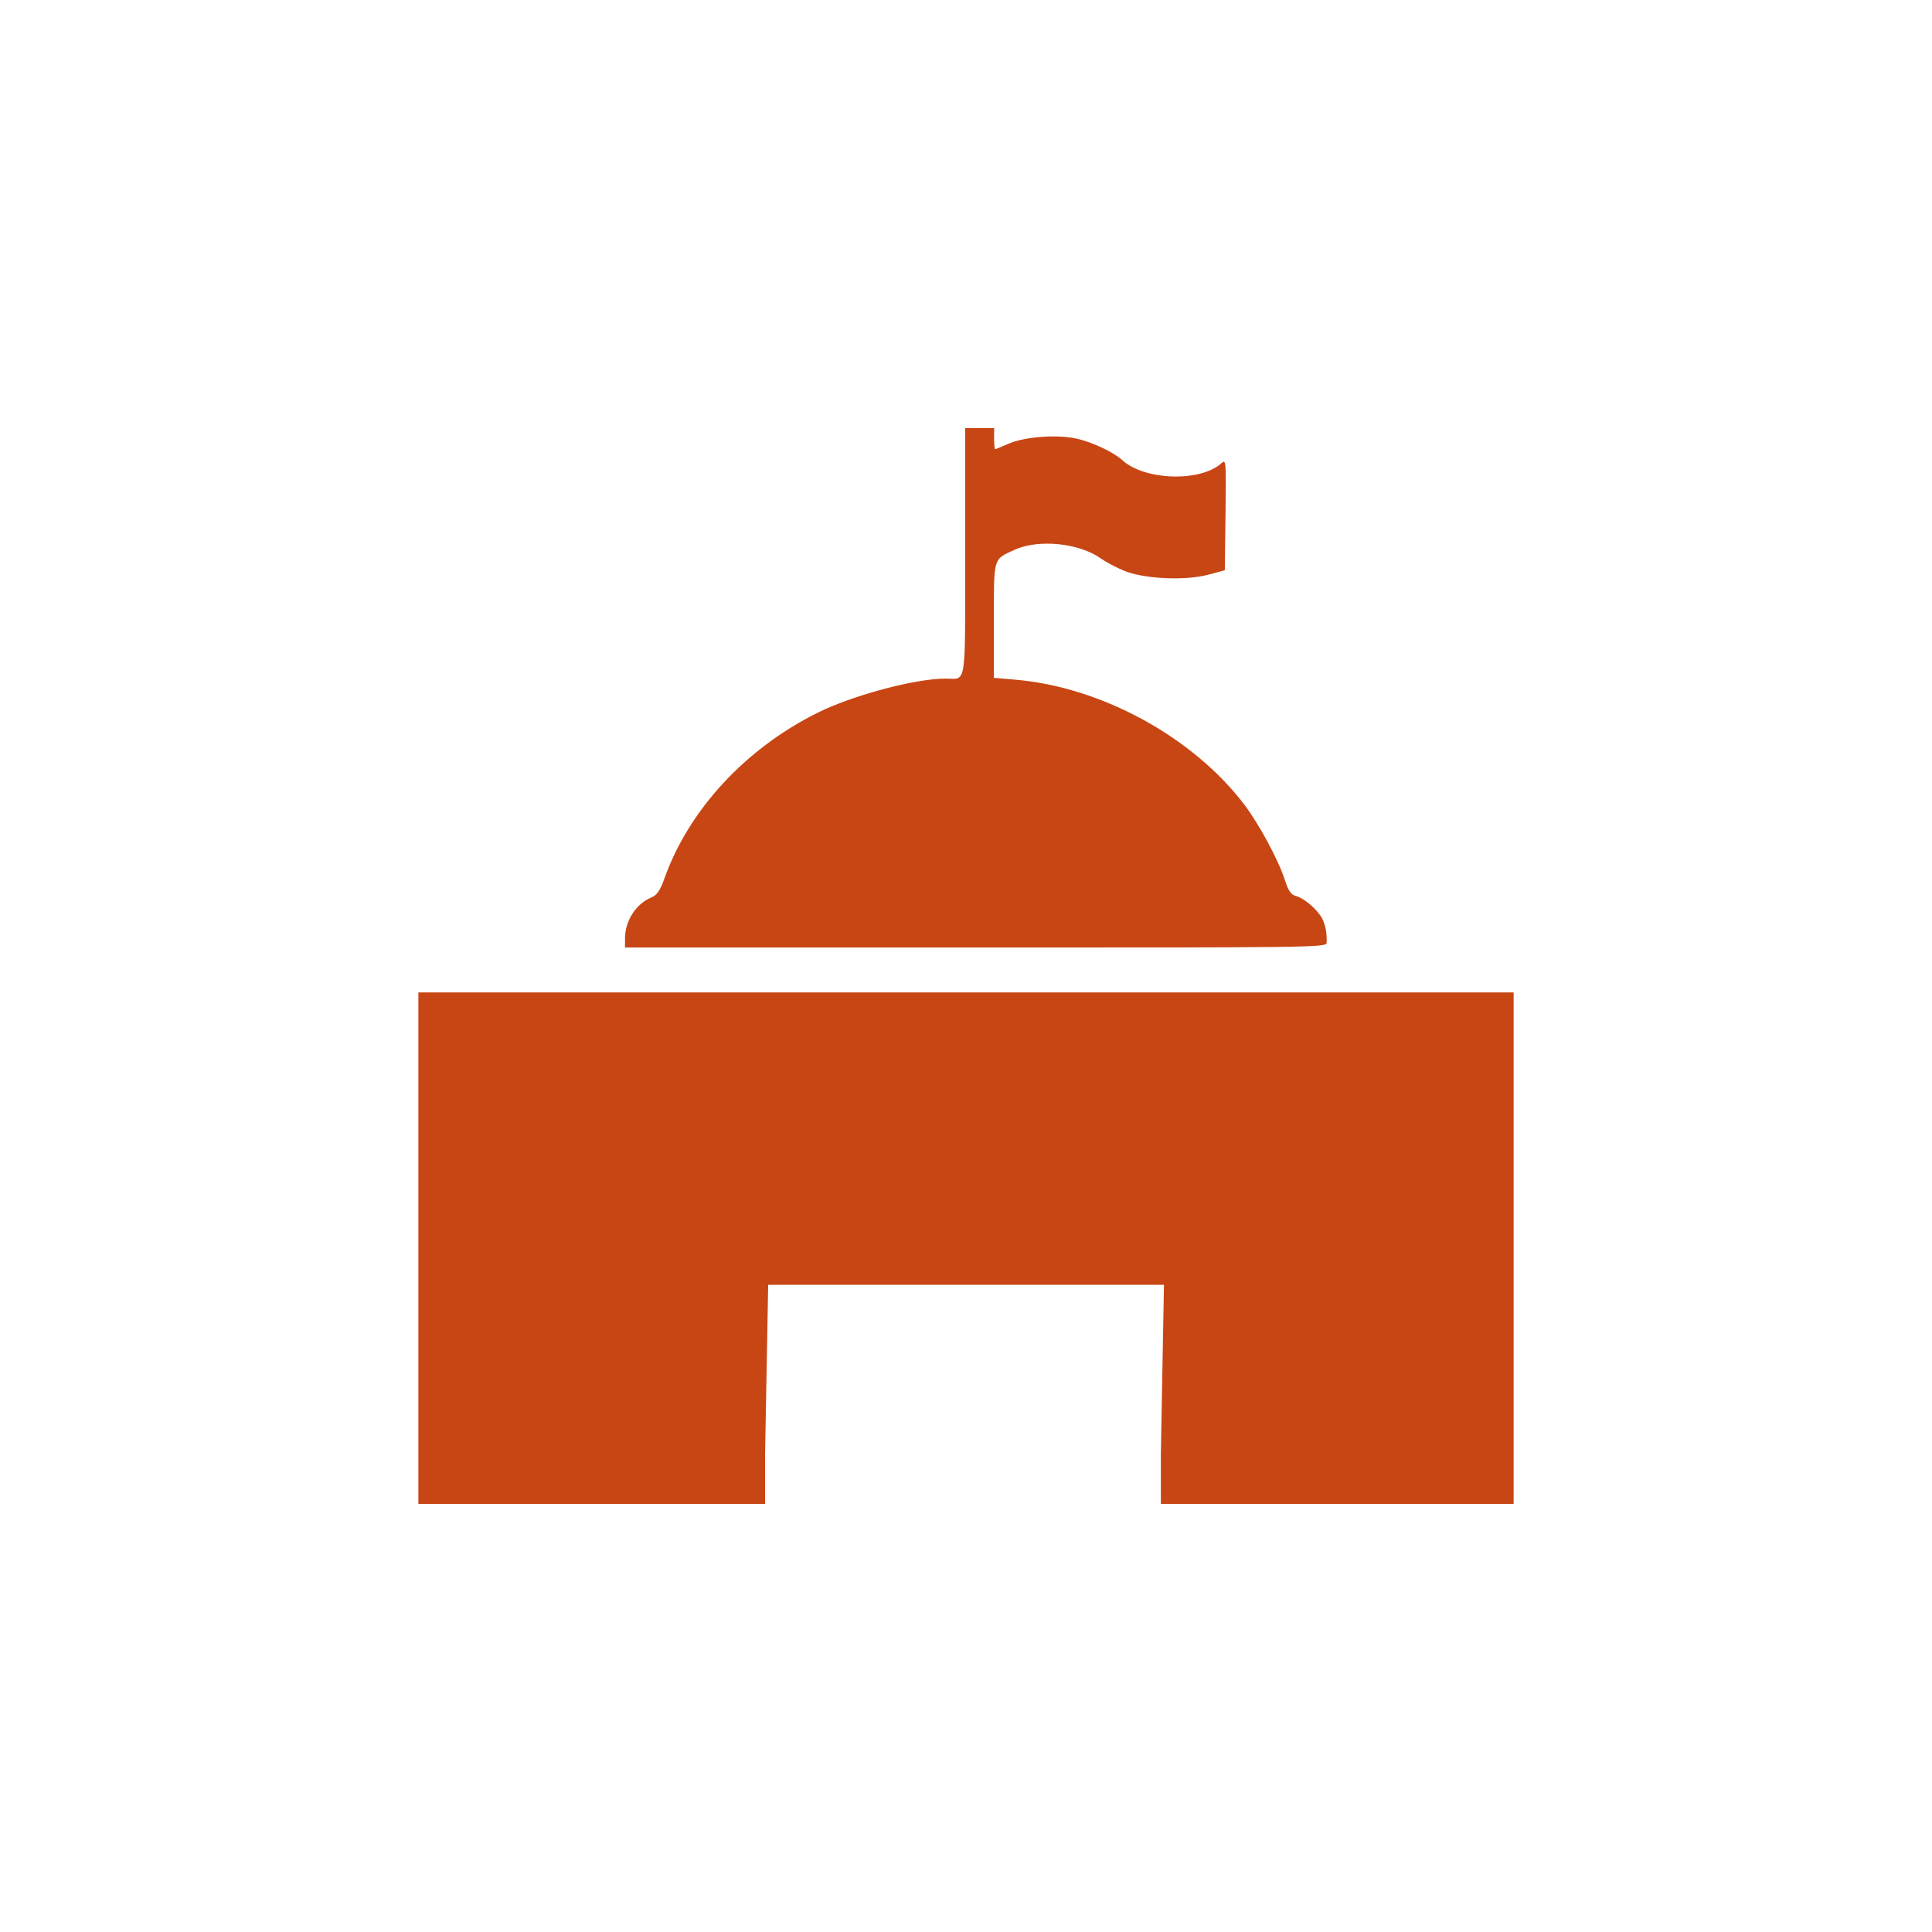 <?xml version="1.0" encoding="UTF-8" standalone="no"?>
<!-- Created with Inkscape (http://www.inkscape.org/) -->

<svg
   xmlns:dc="http://purl.org/dc/elements/1.1/"
   xmlns:cc="http://creativecommons.org/ns#"
   xmlns:rdf="http://www.w3.org/1999/02/22-rdf-syntax-ns#"
   xmlns:svg="http://www.w3.org/2000/svg"
   xmlns="http://www.w3.org/2000/svg"
   xmlns:sodipodi="http://sodipodi.sourceforge.net/DTD/sodipodi-0.dtd"
   xmlns:inkscape="http://www.inkscape.org/namespaces/inkscape"
   width="352.78mm"
   height="352.78mm"
   viewBox="0 0 1250.008 1250.008"
   id="svg5577"
   version="1.1"
   inkscape:version="0.91 r13725"
   sodipodi:docname="public_government.svg">
  <defs
     id="defs5579" />
  <sodipodi:namedview
     id="base"
     pagecolor="#ffffff"
     bordercolor="#666666"
     borderopacity="1.0"
     inkscape:pageopacity="0.0"
     inkscape:pageshadow="2"
     inkscape:zoom="0.5"
     inkscape:cx="80"
     inkscape:cy="520"
     inkscape:document-units="px"
     inkscape:current-layer="layer1"
     showgrid="false"
     inkscape:window-width="1920"
     inkscape:window-height="1018"
     inkscape:window-x="-8"
     inkscape:window-y="-8"
     inkscape:window-maximized="1" />
  <g
     inkscape:label="Layer 1"
     inkscape:groupmode="layer"
     id="layer1"
     transform="translate(0,197.646)">
    <path
       inkscape:connector-curvature="0"
       d="m 624.444,79.338 0,80 c 0,89.43 1.146,82.072 -12.707,82.072 -19.749,0 -60.319,10.872 -83.135,22.28 -46.435,23.218 -82.878,62.676 -98.643,106.818 -2.924,8.14 -4.841,10.963 -8.51,12.483 -10.004,4.156 -17.075,15.185 -17.075,26.594 l 0,5.821 226.9,0 c 214.861,0 226.897,0 227.069,-2.967 0.287,-6.076 -0.745,-11.6 -2.967,-15.957 -3.096,-5.675 -11.632,-13.125 -17.02,-14.443 -2.895,-0.774 -4.793,-3.23 -6.885,-9.852 -4.156,-13.156 -16.685,-36.345 -26.201,-48.986 -33.278,-43.969 -92.798,-76.448 -148.634,-81.12 l -13.604,-1.175 0,-37.005 c 0,-41.619 -0.602,-39.455 13.715,-45.962 15.421,-6.908 41.72,-4.179 55.535,5.767 2.809,2.036 9.224,5.489 14.498,7.725 12.755,5.504 39.98,6.814 55.2,2.695 l 10.471,-2.809 0.459,-36.053 c 0.401,-34.568 0.373,-35.921 -2.58,-33.256 -13.672,12.412 -49.82,11.257 -64.381,-2.063 -5.561,-5.131 -19.781,-11.761 -29.784,-13.882 -12.669,-2.694 -33.465,-1.118 -43.554,3.359 -4.529,1.949 -8.418,3.583 -8.791,3.583 -0.315,0 -0.631,-3.075 -0.631,-6.83 l 0,-6.831 -9.347,0 -9.408,0 z m -353.76,365.124 0,165.431 0,165.486 112.135,0 112.192,0 0,-32.527 2.006,-109.222 128.034,0 128.034,0 -2.006,109.222 0,32.527 114.149,0 114.095,0 0,-165.486 0,-165.431 -354.263,0 -354.376,0 z"
       id="path4159"
       style="fill:#c84614;fill-opacity:1" />
  </g>
</svg>
